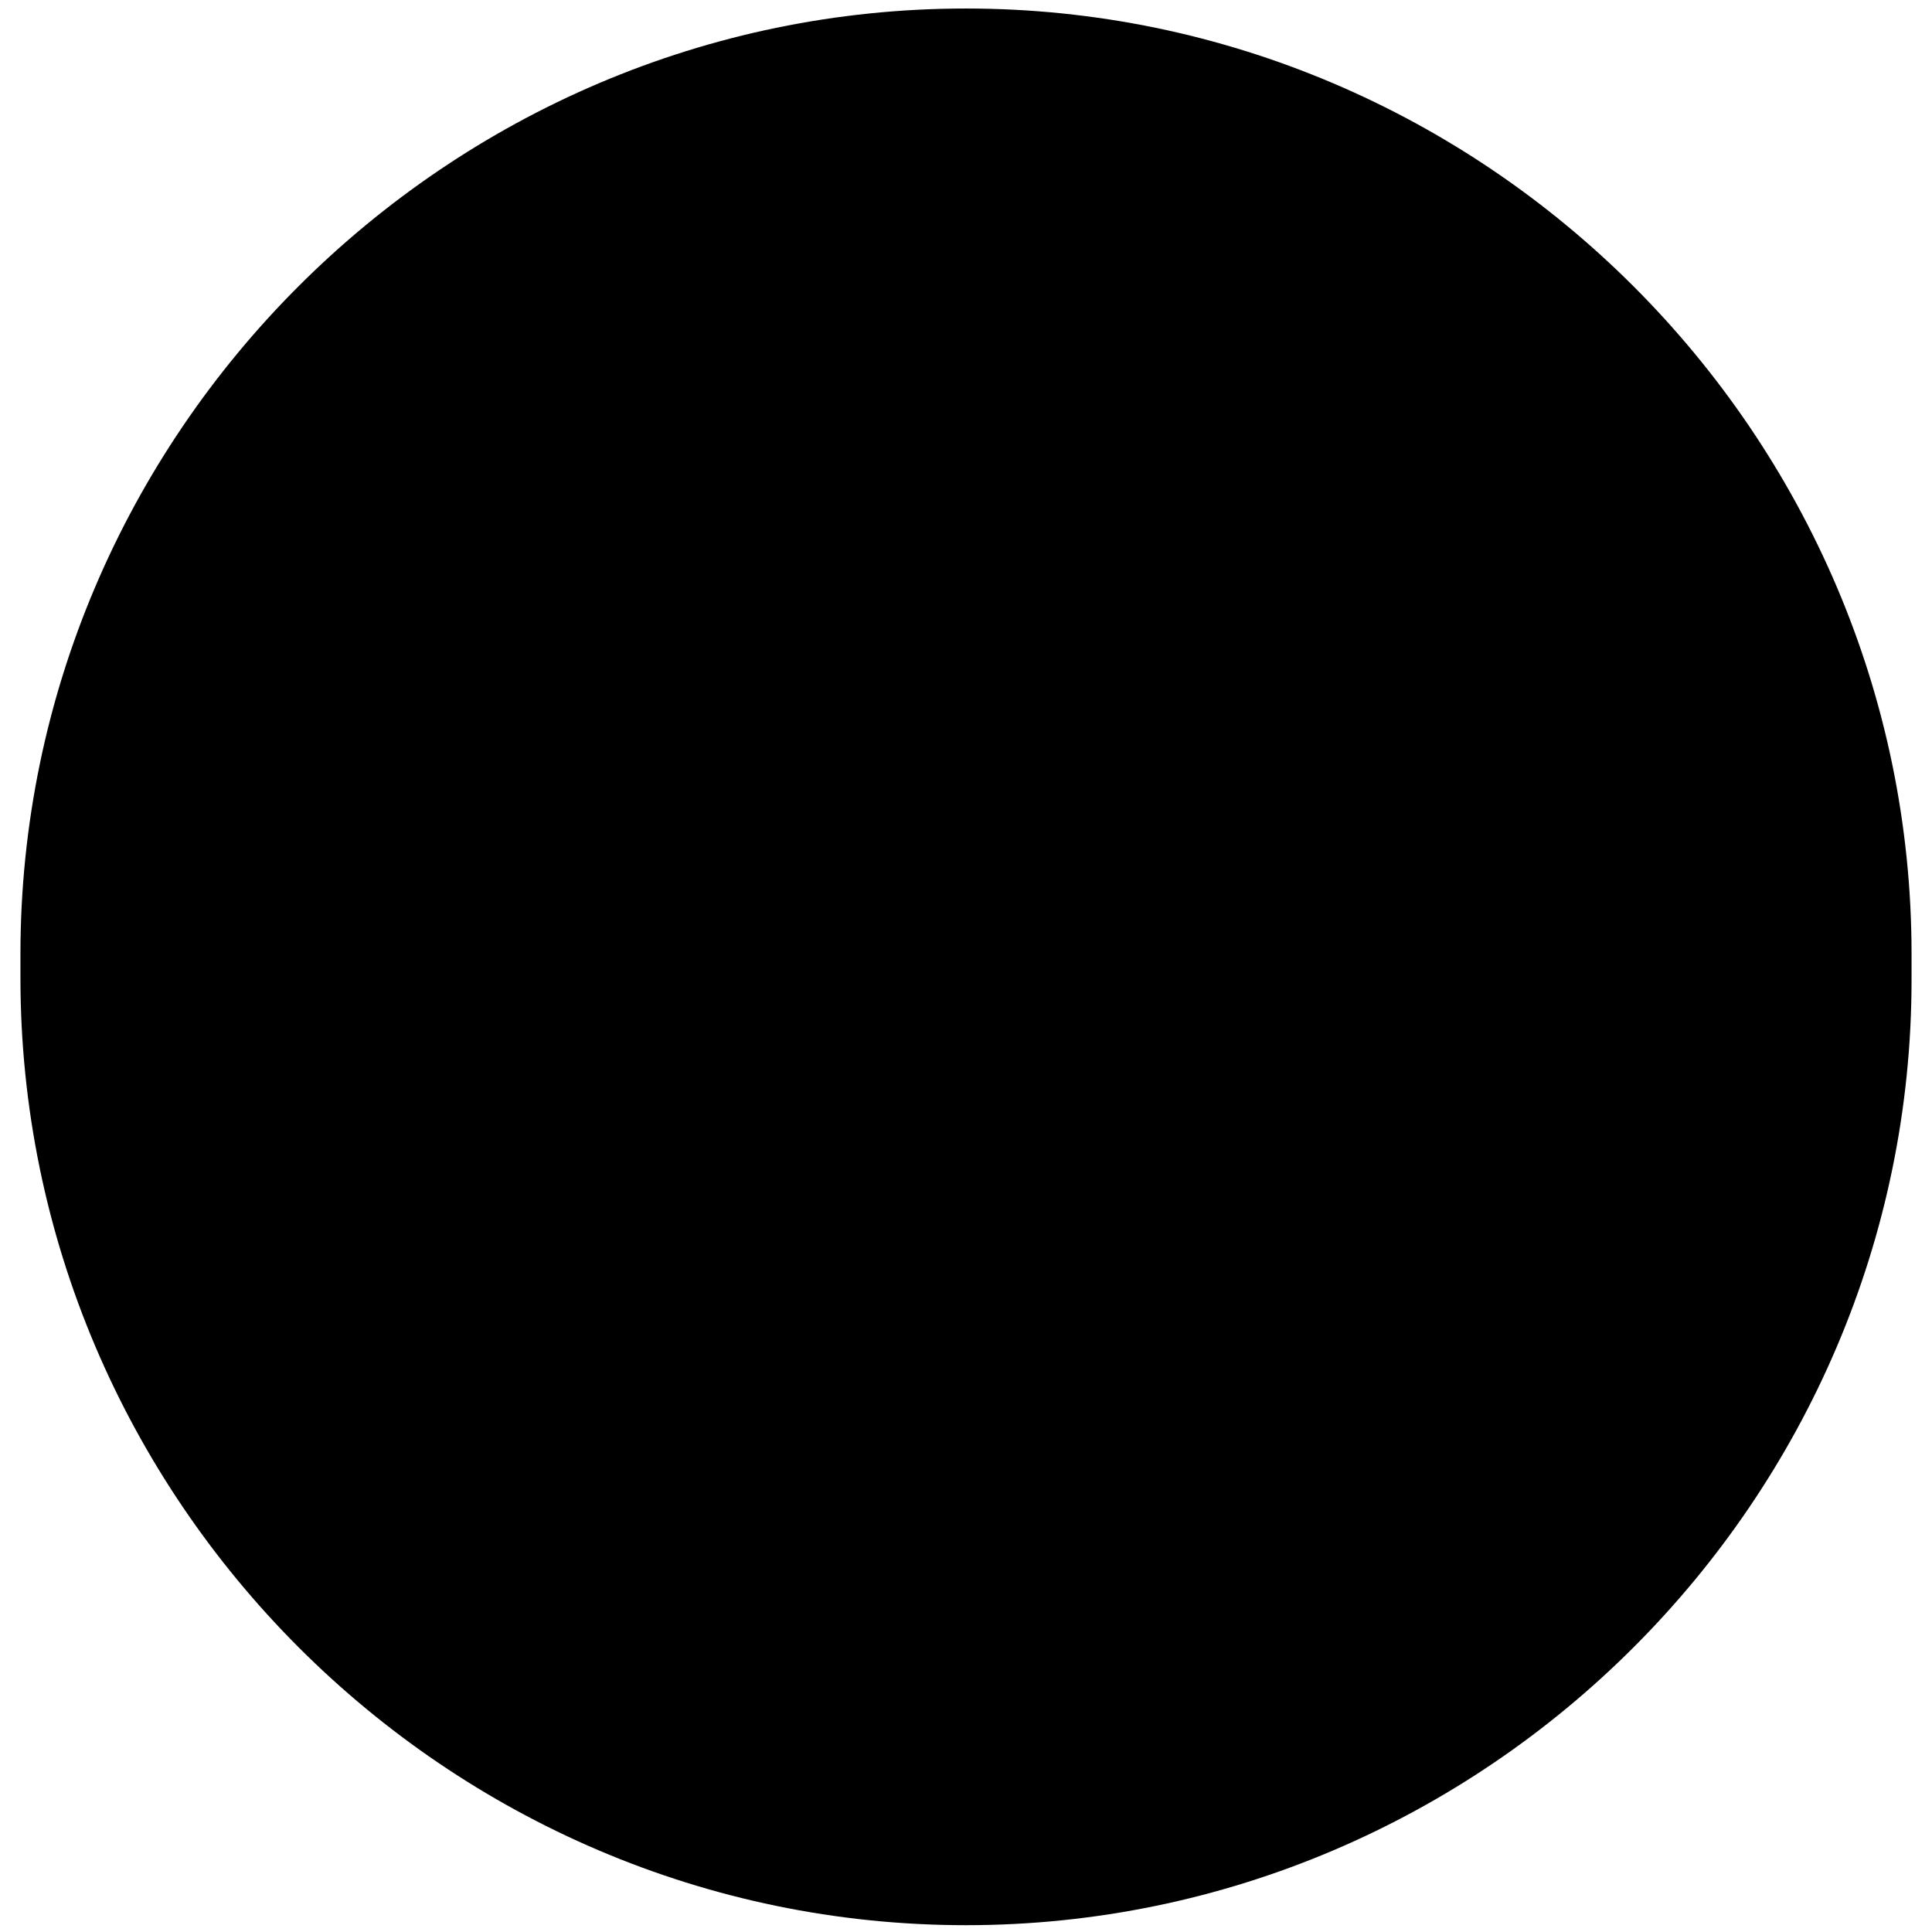 <?xml version="1.0" encoding="utf-8"?>
<!-- Generator: Adobe Illustrator 25.2.0, SVG Export Plug-In . SVG Version: 6.00 Build 0)  -->
<svg version="1.1" id="Layer_1" xmlns="http://www.w3.org/2000/svg" xmlns:xlink="http://www.w3.org/1999/xlink" x="0px" y="0px"
	 viewBox="0 0 113.4 113.4" style="enable-background:new 0 0 113.4 113.4;" xml:space="preserve">
<path d="M56.7,113L56.7,113C26.2,113,1.2,88,1.2,57.4V56c0-30.5,25-55.5,55.5-55.5h0c30.5,0,55.5,25,55.5,55.5v1.5
	C112.2,88,87.2,113,56.7,113z"/>
</svg>
